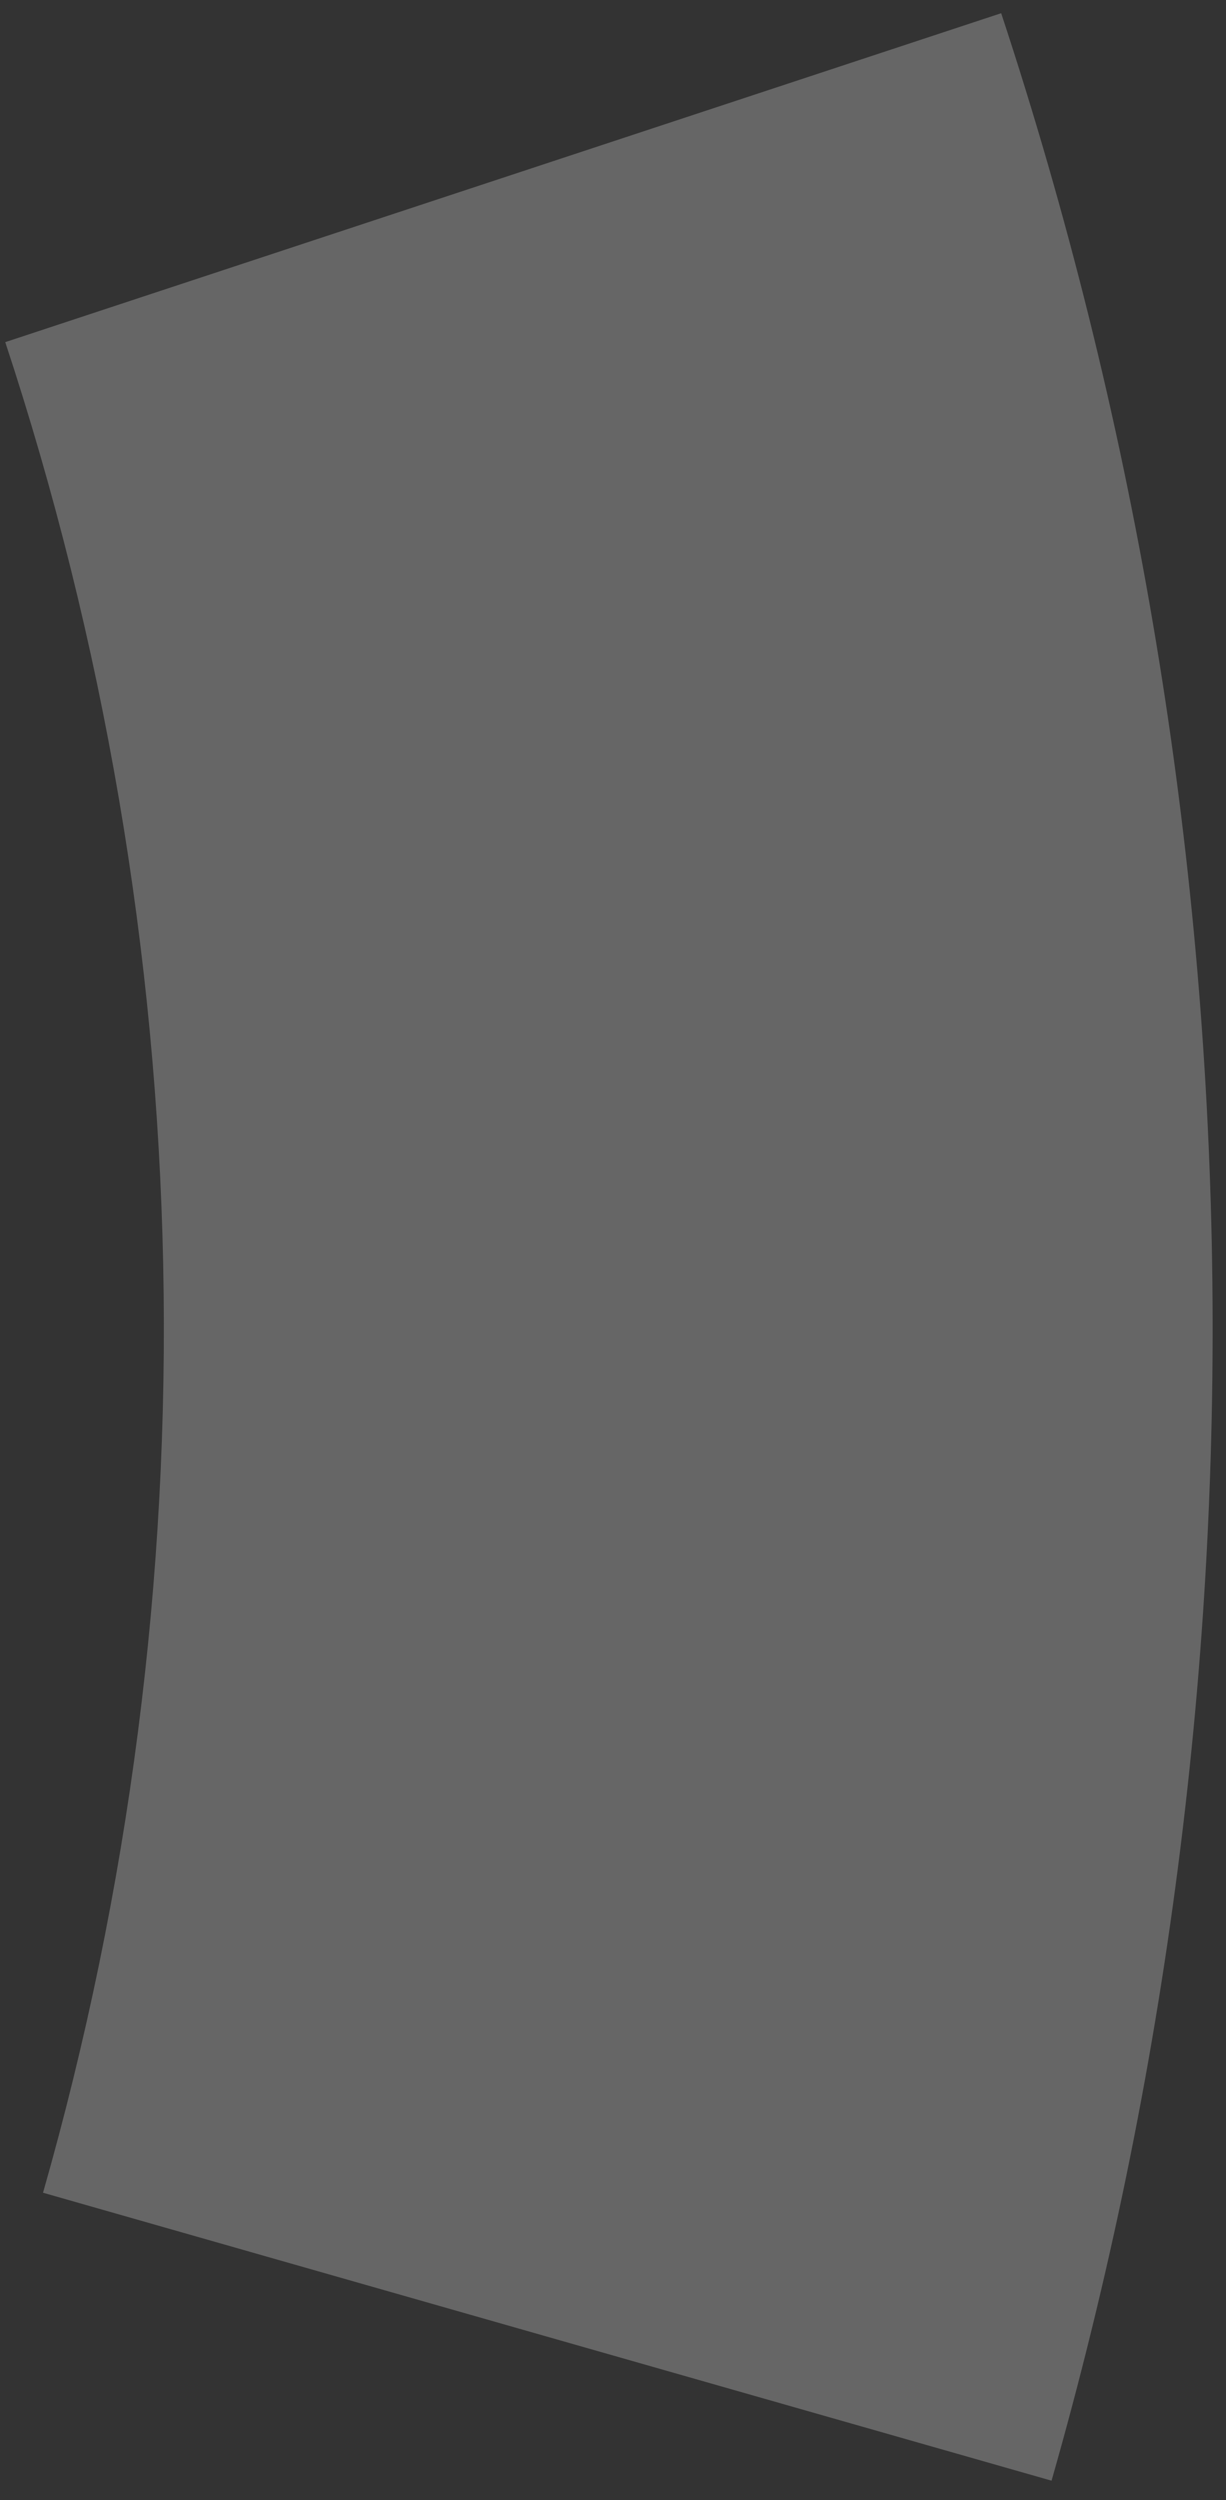 <svg width="52" height="106" viewBox="0 0 52 106" fill="none" xmlns="http://www.w3.org/2000/svg">
<rect x="0" y="0" width="52" height="106" fill="#333333" stroke="none"/>
<path d="M42.464 0.56C53.645 34.431 54.39 70.879 44.601 105.178L1.825 92.969C9.168 67.245 8.609 39.908 0.223 14.506L42.464 0.56Z" fill="white" fill-opacity="0.25"/>
</svg>
